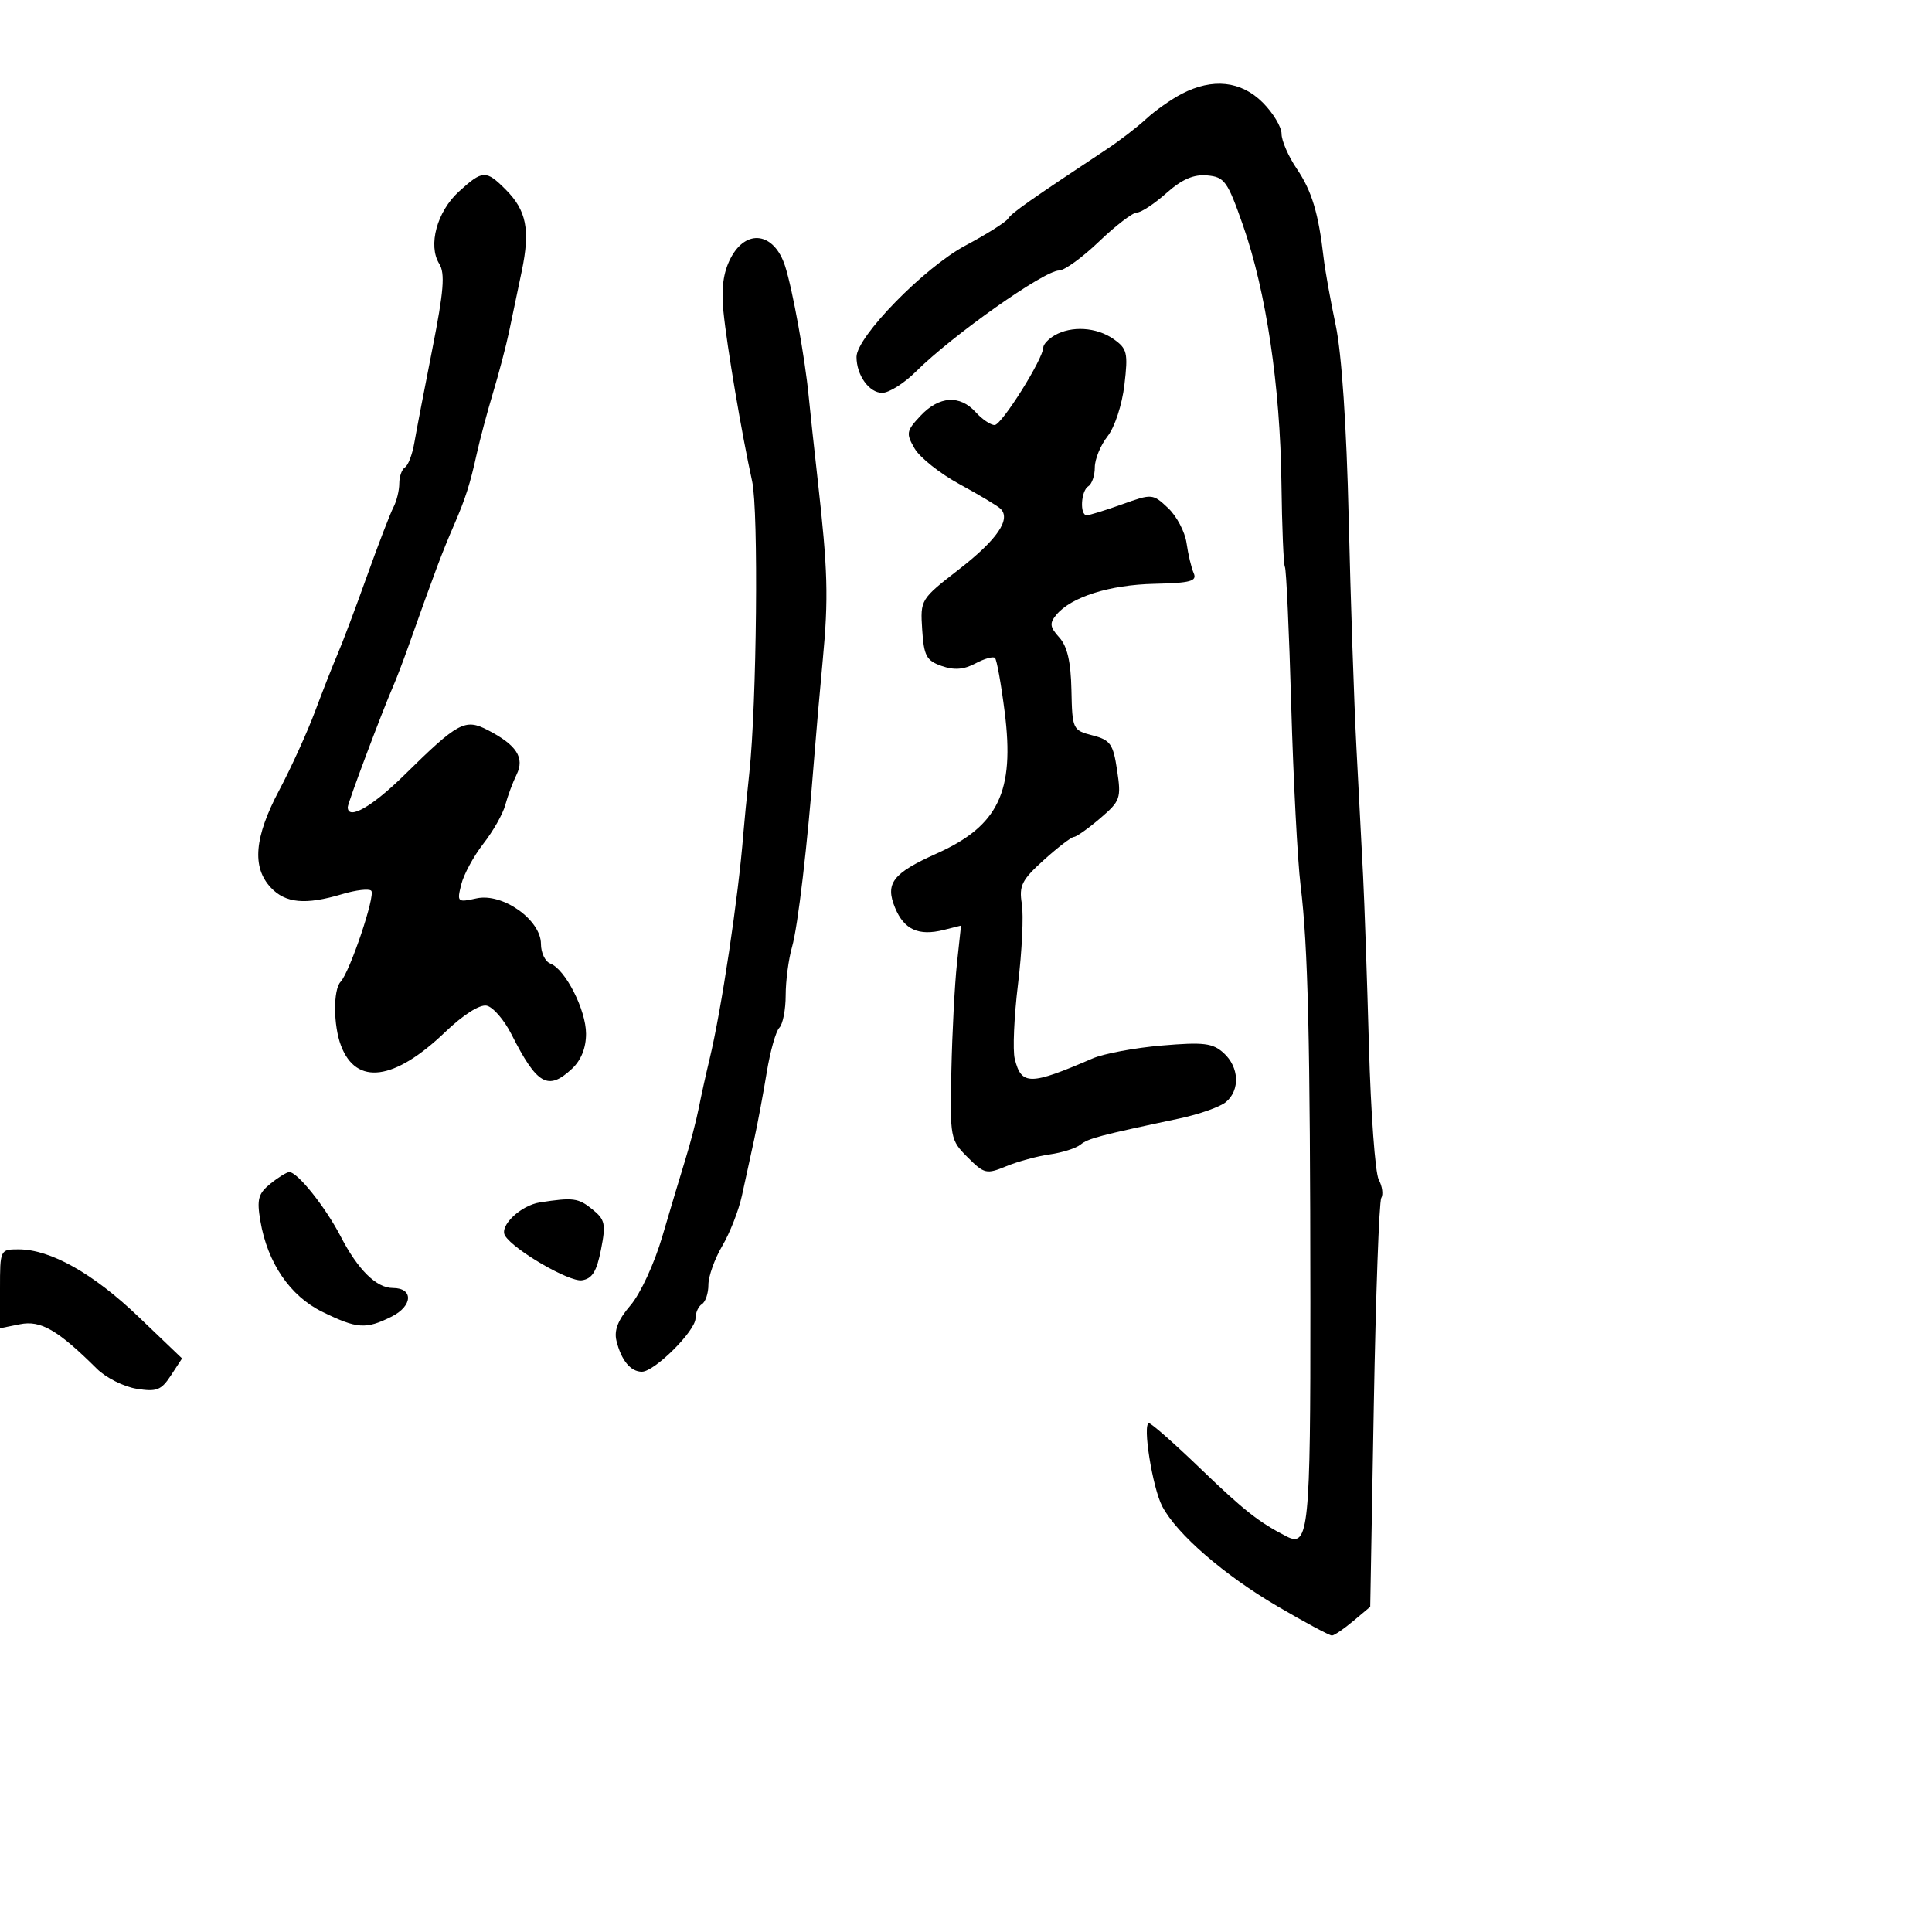 <svg xmlns="http://www.w3.org/2000/svg" width="300" height="300" viewBox="0 0 300 300" version="1.1">
  <defs/>
  <path d="M183.5,14.569 C188.29,12.083 192.713,12.559 196.077,15.923 C197.685,17.531 199,19.718 199,20.784 C199,21.849 200.064,24.288 201.363,26.204 C203.69,29.632 204.736,33.097 205.527,40 C205.748,41.925 206.594,46.65 207.408,50.5 C208.338,54.896 209.089,66.056 209.428,80.5 C209.725,93.15 210.263,109.125 210.623,116 C210.983,122.875 211.45,131.875 211.661,136 C211.872,140.125 212.281,152.006 212.569,162.403 C212.858,172.8 213.543,182.147 214.093,183.174 C214.643,184.201 214.82,185.482 214.487,186.021 C214.154,186.559 213.632,201.063 213.326,218.25 L212.771,249.5 L210.136,251.714 C208.686,252.932 207.2,253.944 206.833,253.964 C206.466,253.984 202.641,251.933 198.333,249.407 C190.04,244.545 182.737,238.206 180.475,233.906 C178.954,231.016 177.36,221 178.421,221 C178.794,221 182.432,224.211 186.504,228.135 C193.165,234.553 195.513,236.398 199.817,238.594 C203.211,240.325 203.5,237.442 203.476,202.2 C203.447,161.134 203.114,146.957 201.956,137.5 C201.485,133.65 200.83,121.085 200.502,109.578 C200.174,98.072 199.732,88.376 199.52,88.033 C199.308,87.69 199.065,81.805 198.98,74.955 C198.793,59.957 196.601,45.251 193.029,35.04 C190.606,28.113 190.152,27.479 187.446,27.238 C185.345,27.05 183.529,27.839 181.114,29.988 C179.252,31.644 177.195,33 176.543,33 C175.891,33 173.244,35.025 170.661,37.5 C168.078,39.975 165.287,42 164.458,42 C162.134,42 147.901,52.053 142.202,57.72 C140.388,59.524 138.041,61 136.987,61 C134.956,61 133,58.266 133,55.427 C133,52.302 143.523,41.533 149.895,38.137 C153.215,36.367 156.202,34.482 156.532,33.948 C157.07,33.078 159.941,31.059 171.918,23.128 C173.888,21.823 176.625,19.714 178,18.441 C179.375,17.168 181.85,15.426 183.5,14.569 Z M163.75,52.08 C166.367,50.556 170.262,50.795 172.899,52.641 C175.032,54.136 175.184,54.775 174.598,59.763 C174.234,62.862 173.095,66.335 171.977,67.756 C170.89,69.139 170,71.307 170,72.576 C170,73.844 169.55,75.16 169,75.5 C167.843,76.215 167.633,79.998 168.75,80.005 C169.162,80.008 171.629,79.247 174.232,78.314 C178.9,76.641 178.997,76.648 181.382,78.889 C182.712,80.139 184.001,82.587 184.248,84.33 C184.494,86.074 184.993,88.175 185.358,89 C185.907,90.243 184.864,90.526 179.26,90.652 C172.301,90.808 166.329,92.693 164.032,95.461 C162.939,96.778 163.013,97.357 164.483,98.981 C165.725,100.354 166.279,102.751 166.371,107.149 C166.497,113.247 166.564,113.391 169.636,114.186 C172.427,114.909 172.849,115.507 173.464,119.611 C174.118,123.969 173.972,124.381 170.828,127.071 C168.998,128.637 167.164,129.937 166.753,129.959 C166.342,129.982 164.237,131.598 162.074,133.552 C158.659,136.637 158.212,137.53 158.67,140.351 C158.959,142.137 158.693,147.737 158.078,152.796 C157.463,157.854 157.235,163.087 157.57,164.424 C158.609,168.563 159.928,168.555 169.662,164.354 C171.402,163.603 176.243,162.7 180.421,162.347 C186.913,161.798 188.306,161.967 190.008,163.508 C192.426,165.696 192.589,169.264 190.355,171.128 C189.45,171.882 186.188,173.034 183.105,173.686 C170.696,176.313 168.986,176.765 167.768,177.744 C167.071,178.304 164.925,178.985 163,179.256 C161.075,179.527 158.035,180.355 156.244,181.096 C153.174,182.366 152.832,182.286 150.244,179.696 C147.558,177.006 147.505,176.721 147.73,166.224 C147.857,160.326 148.246,152.851 148.595,149.613 L149.228,143.726 L146.529,144.403 C142.642,145.379 140.388,144.352 138.986,140.966 C137.412,137.165 138.614,135.599 145.46,132.53 C155.029,128.24 157.576,122.933 156.008,110.561 C155.458,106.223 154.78,102.447 154.502,102.169 C154.224,101.891 152.86,102.272 151.471,103.015 C149.666,103.981 148.169,104.095 146.223,103.415 C143.853,102.586 143.461,101.854 143.197,97.771 C142.895,93.106 142.927,93.055 148.925,88.397 C154.847,83.798 157.032,80.596 155.349,78.986 C154.882,78.539 152.025,76.828 149,75.185 C145.975,73.541 142.836,71.051 142.025,69.652 C140.658,67.295 140.726,66.92 142.949,64.554 C145.83,61.487 149.038,61.28 151.5,64 C152.495,65.1 153.82,66 154.444,66 C155.54,66 162,55.706 162,53.96 C162,53.487 162.787,52.641 163.75,52.08 Z M71.252,29.75 C74.938,26.393 75.459,26.368 78.505,29.414 C81.758,32.667 82.356,35.688 81.018,42.104 C80.4,45.072 79.514,49.3 79.051,51.5 C78.588,53.7 77.465,57.975 76.555,61 C75.646,64.025 74.506,68.3 74.022,70.5 C72.993,75.177 72.284,77.396 70.509,81.5 C68.625,85.854 67.608,88.559 63.367,100.5 C62.585,102.7 61.554,105.4 61.075,106.5 C59.31,110.556 54,124.691 54,125.335 C54,127.425 57.763,125.291 62.771,120.361 C71.149,112.113 72.211,111.541 75.747,113.369 C80.228,115.686 81.502,117.659 80.214,120.284 C79.615,121.503 78.827,123.625 78.461,125 C78.096,126.375 76.567,129.075 75.063,131 C73.559,132.925 72.011,135.777 71.623,137.339 C70.94,140.085 71.018,140.155 73.999,139.5 C78.035,138.614 84,142.838 84,146.582 C84,147.947 84.654,149.314 85.454,149.621 C87.791,150.517 91,156.824 91,160.518 C91,162.732 90.235,164.635 88.811,165.961 C85.093,169.426 83.394,168.457 79.421,160.607 C78.278,158.348 76.537,156.344 75.553,156.154 C74.481,155.947 71.908,157.588 69.132,160.25 C61.239,167.82 55.318,168.597 52.952,162.374 C51.753,159.221 51.719,153.701 52.889,152.45 C54.335,150.906 58.342,139.008 57.649,138.316 C57.299,137.966 55.27,138.202 53.14,138.84 C47.427,140.552 44.324,140.264 42.039,137.811 C39.087,134.643 39.495,129.98 43.362,122.692 C45.211,119.207 47.72,113.688 48.937,110.428 C50.155,107.167 51.736,103.15 52.45,101.5 C53.164,99.85 55.197,94.45 56.967,89.5 C58.737,84.55 60.594,79.719 61.093,78.764 C61.592,77.809 62,76.148 62,75.073 C62,73.998 62.4,72.871 62.89,72.568 C63.379,72.266 64.031,70.552 64.338,68.759 C64.645,66.967 65.905,60.401 67.138,54.168 C68.907,45.224 69.132,42.441 68.206,40.959 C66.425,38.106 67.854,32.845 71.252,29.75 Z M113.44,40.116 C115.858,35.441 120.228,36.071 121.917,41.338 C123.072,44.939 124.995,55.561 125.569,61.5 C125.781,63.7 126.411,69.55 126.968,74.5 C128.547,88.517 128.668,92.829 127.756,102.5 C127.289,107.45 126.698,114.2 126.443,117.5 C125.376,131.288 123.908,143.833 122.986,147.05 C122.444,148.94 122,152.312 122,154.543 C122,156.775 121.557,159.043 121.016,159.584 C120.474,160.126 119.592,163.253 119.055,166.534 C118.519,169.816 117.636,174.525 117.095,177 C116.553,179.475 115.702,183.373 115.205,185.663 C114.707,187.952 113.333,191.466 112.15,193.47 C110.968,195.474 110,198.187 110,199.498 C110,200.809 109.55,202.16 109,202.5 C108.45,202.84 108,203.834 108,204.708 C108,206.663 101.635,213 99.672,213 C97.917,213 96.47,211.24 95.724,208.195 C95.326,206.573 95.971,204.942 97.9,202.695 C99.444,200.896 101.604,196.222 102.843,192 C104.054,187.875 105.671,182.475 106.436,180 C107.202,177.525 108.138,173.925 108.517,172 C108.896,170.075 109.641,166.7 110.173,164.5 C112.029,156.822 114.653,139.323 115.422,129.5 C115.551,127.85 115.972,123.575 116.357,120 C117.509,109.309 117.799,79.302 116.794,74.744 C115.179,67.412 112.862,53.71 112.335,48.366 C111.98,44.771 112.311,42.299 113.44,40.116 Z M0,200.125 C0,194.046 0.022,194 2.873,194 C7.823,194 14.454,197.723 21.487,204.451 L28.269,210.94 L26.536,213.585 C25.035,215.877 24.321,216.151 21.189,215.643 C19.202,215.321 16.433,213.923 15.038,212.538 C8.971,206.516 6.328,204.984 3.109,205.628 L0,206.25 Z M41.99,183.807 C43.217,182.813 44.538,182 44.924,182 C46.203,182 50.537,187.431 52.903,192 C55.583,197.173 58.445,200 61.004,200 C64.237,200 64.107,202.8 60.796,204.452 C56.802,206.444 55.452,206.349 50.031,203.691 C45.035,201.241 41.529,196.088 40.428,189.576 C39.861,186.22 40.1,185.337 41.99,183.807 Z M83.854,186.706 C89.011,185.914 89.802,186.019 91.99,187.79 C93.96,189.386 94.105,190.066 93.322,194.04 C92.651,197.452 91.952,198.571 90.35,198.803 C88.386,199.087 79.8,194.104 78.428,191.884 C77.492,190.368 80.845,187.169 83.854,186.706 Z"/>
</svg>

